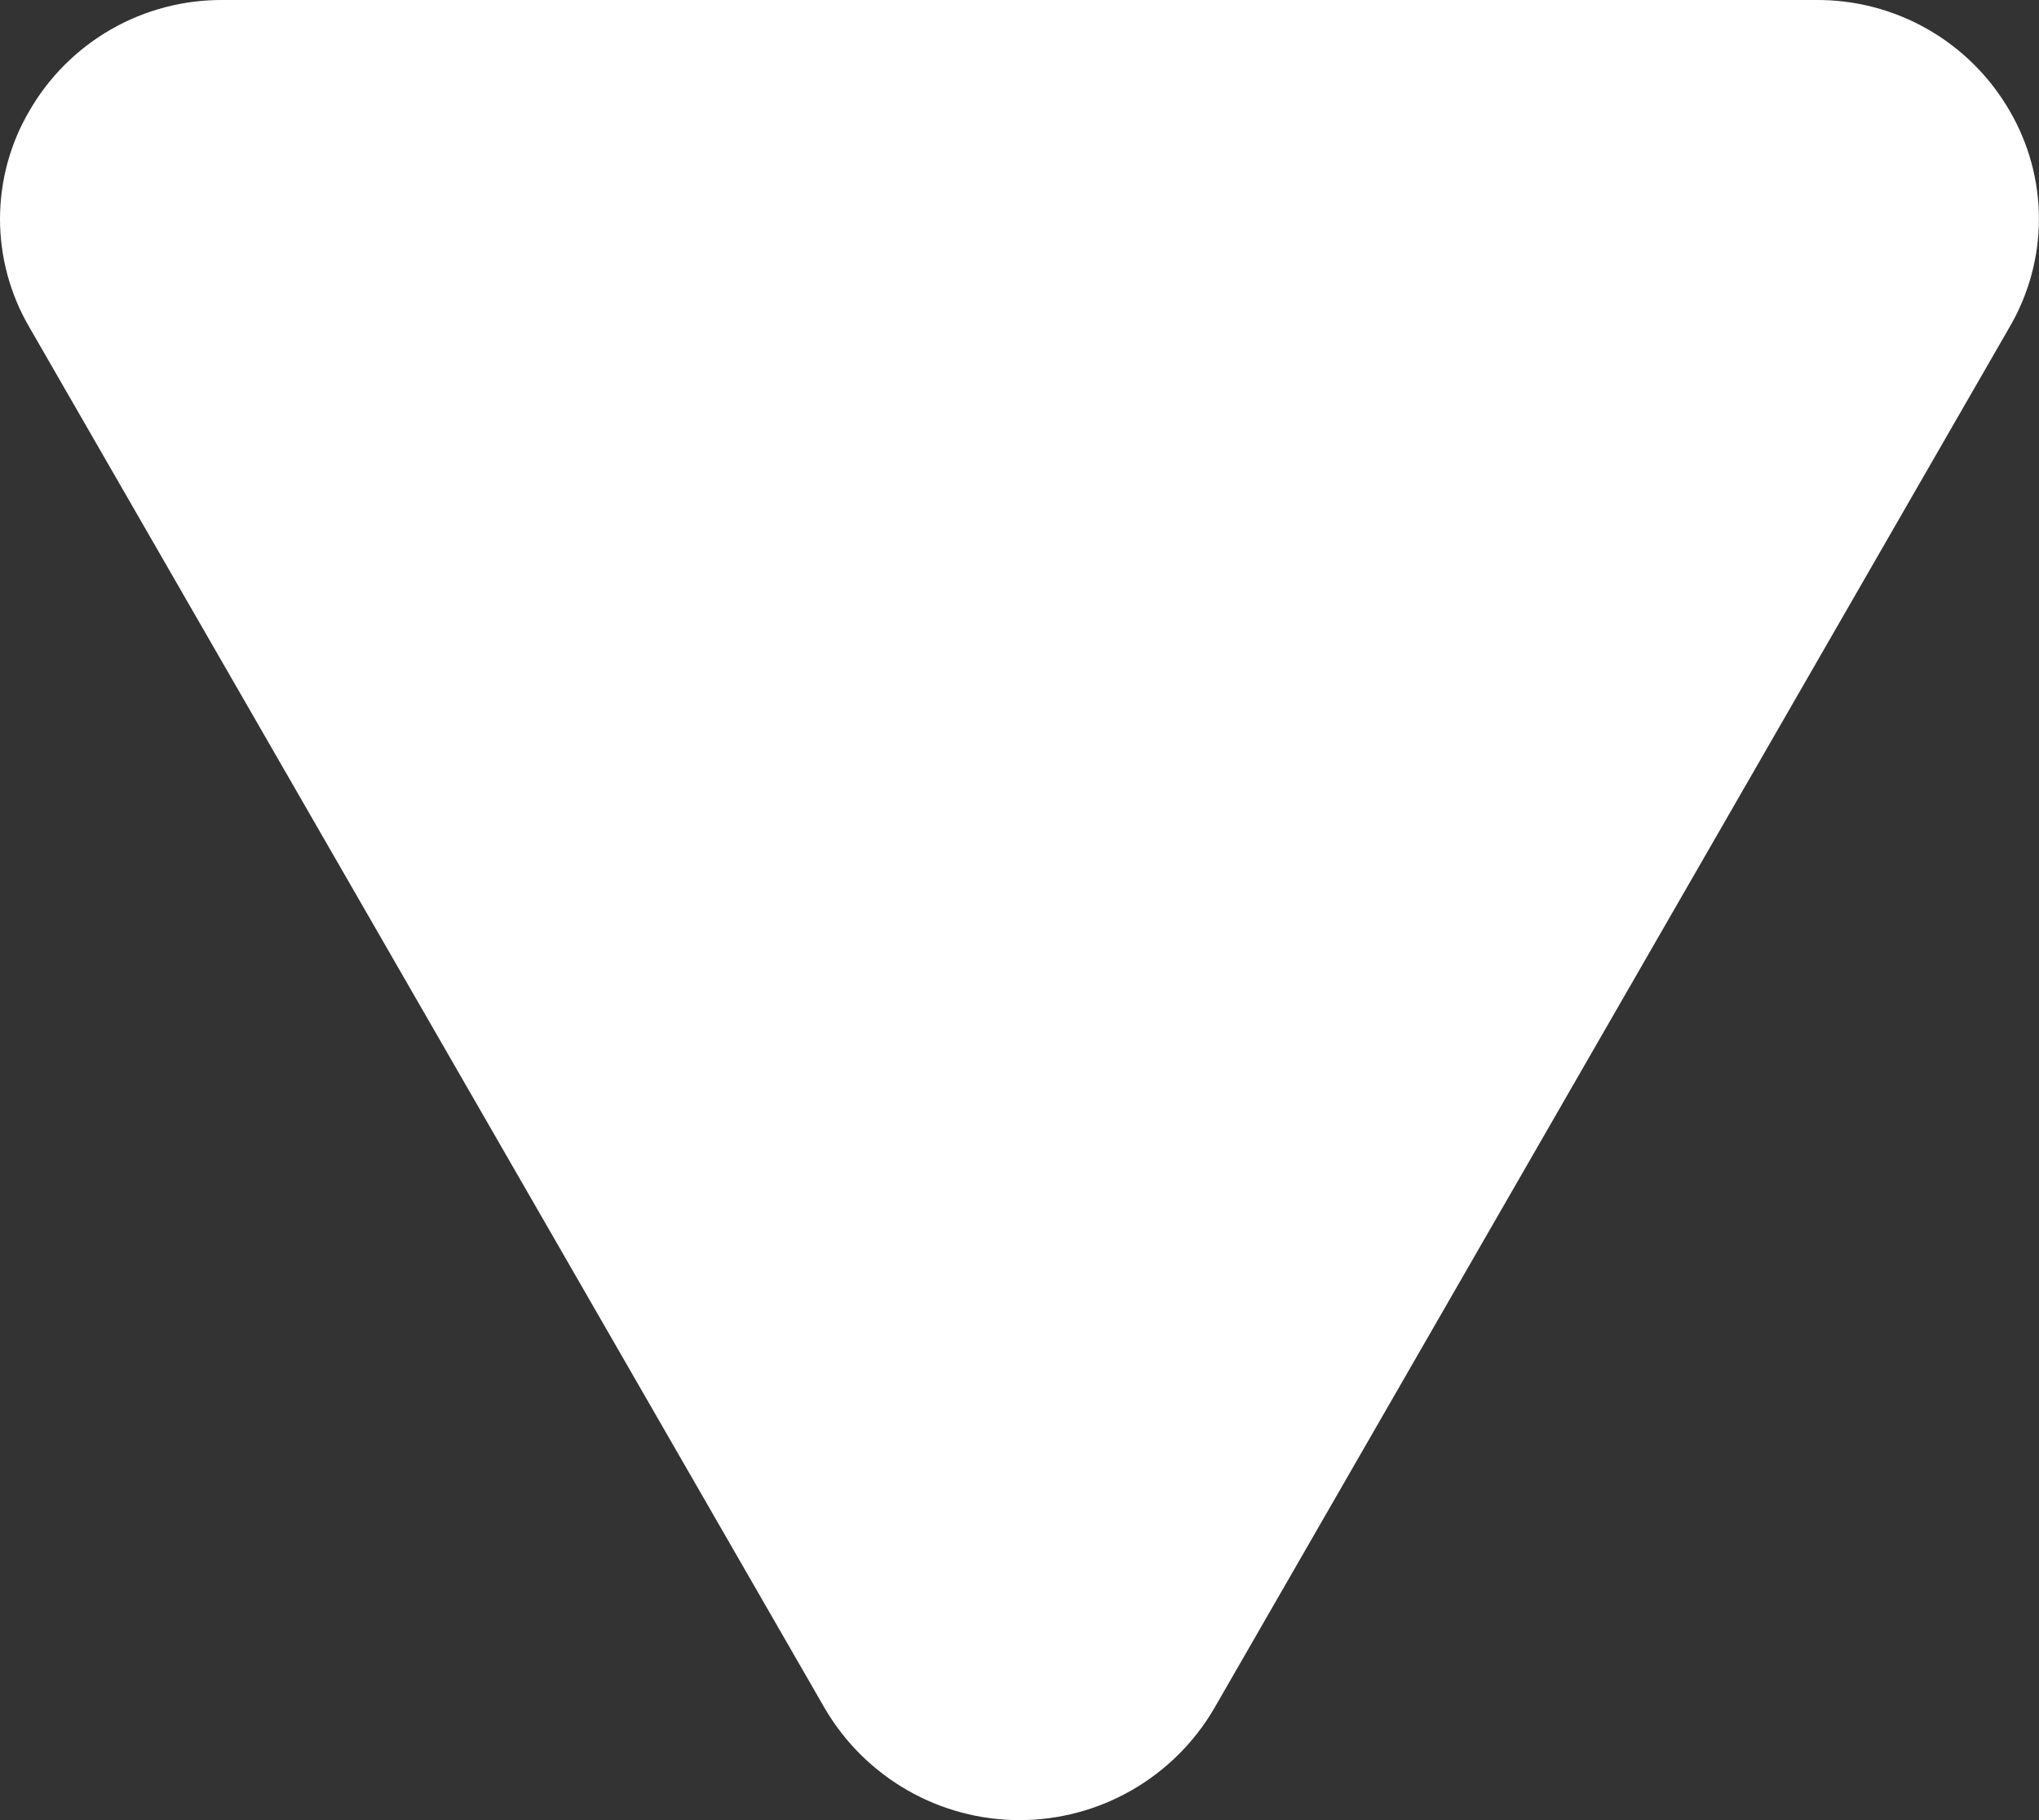 <svg width="28" height="25" viewBox="0 0 28 25" fill="none" xmlns="http://www.w3.org/2000/svg">
    <rect x="0" y="0" width="28" height="25" fill="#333333" stroke="none"/>
    <path d="M0.403 1.524C0.672 1.056 1.061 0.669 1.529 0.401C1.998 0.133 2.529 -0.005 3.069 9.53674e-06L24.931 9.53674e-06C25.471 -0.005 26.002 0.133 26.471 0.401C26.939 0.669 27.328 1.056 27.598 1.524C27.86 1.974 27.999 2.485 27.999 3.006C27.999 3.527 27.86 4.039 27.598 4.489L16.669 23.473C16.396 23.938 16.006 24.323 15.538 24.591C15.07 24.859 14.54 25 14 25C13.461 25 12.931 24.859 12.463 24.591C11.995 24.323 11.605 23.938 11.331 23.473L0.4 4.489C0.138 4.039 -0 3.527 9.15527e-05 3.006C0.001 2.485 0.139 1.973 0.403 1.524Z" fill="#ffffff"/>
</svg>

